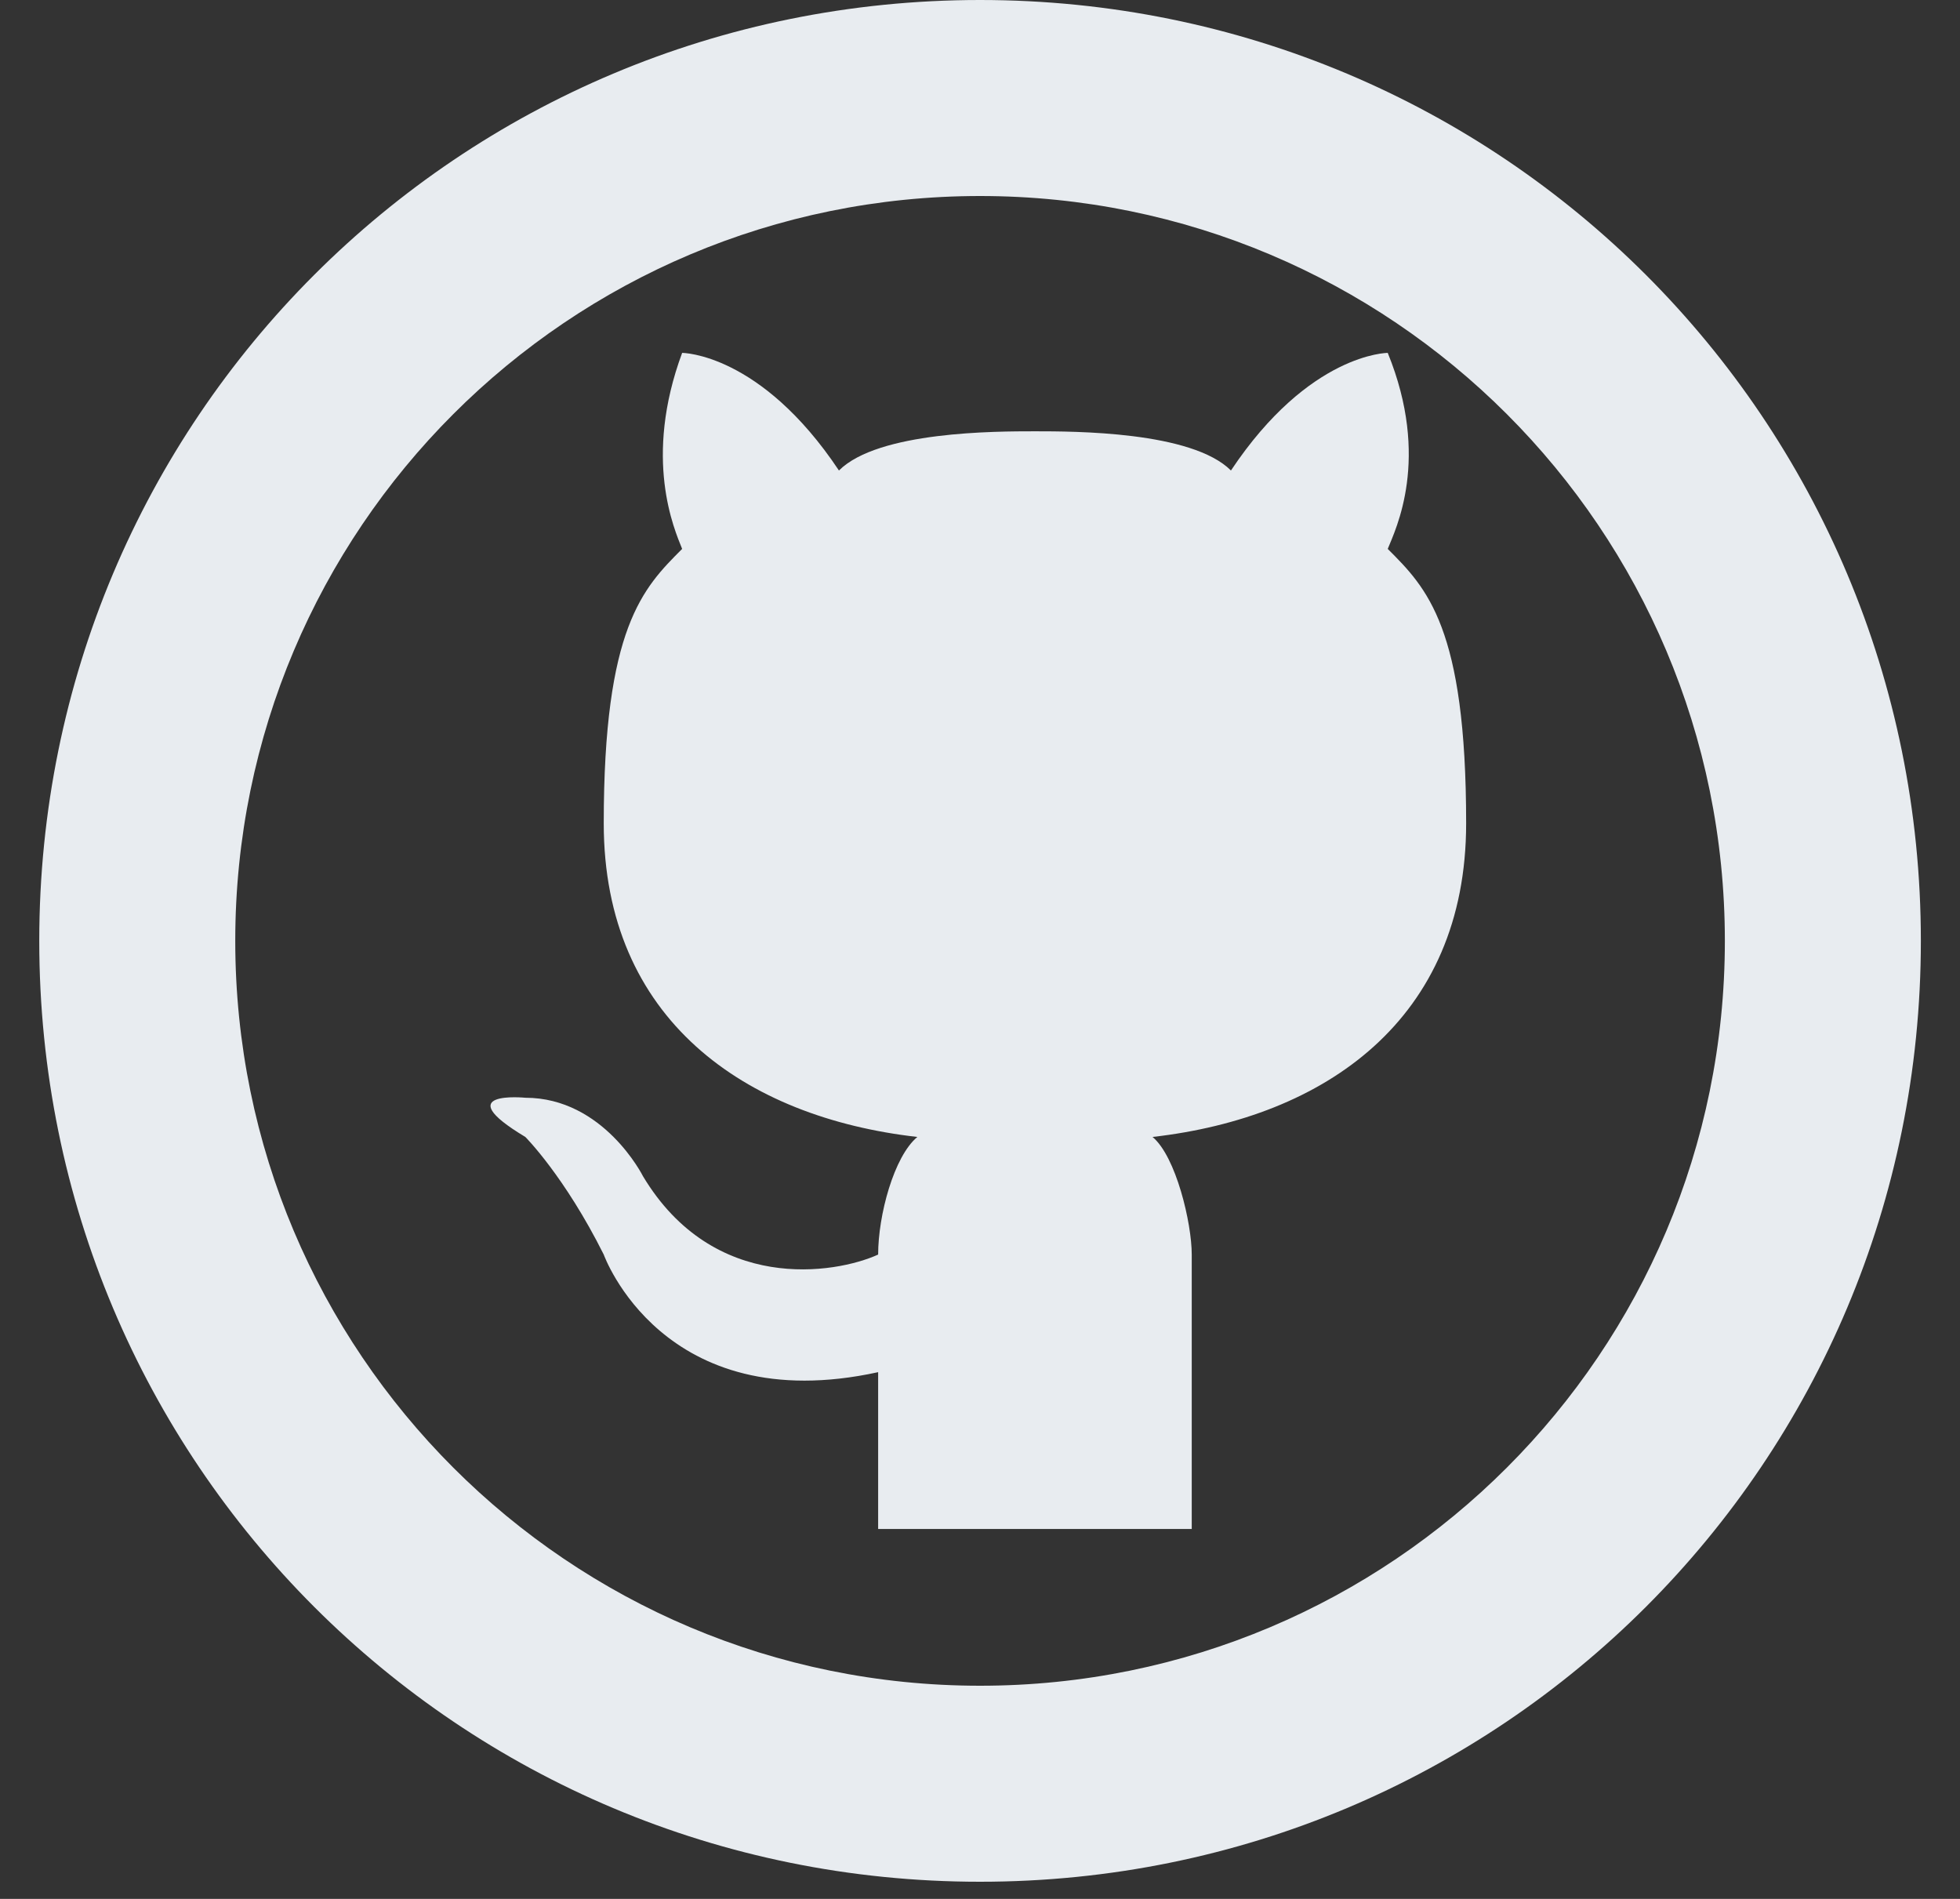 <svg width="32" height="31" viewBox="0 0 32 31" fill="none" xmlns="http://www.w3.org/2000/svg">
<rect x="0" y="0" width="32" height="31" fill="#333333" stroke="none"/>
<path d="M19.457 24.961H16.897H14.337C14.337 24.961 14.337 23.425 14.337 22.401C10.817 23.169 9.857 20.481 9.857 20.481C9.217 19.201 8.577 18.561 8.577 18.561C7.297 17.793 8.577 17.921 8.577 17.921C9.857 17.921 10.497 19.201 10.497 19.201C11.649 21.121 13.633 20.801 14.337 20.481C14.337 19.841 14.593 18.881 14.977 18.561C12.161 18.241 9.857 16.641 9.857 13.441C9.857 10.241 10.497 9.601 11.137 8.961C11.009 8.641 10.497 7.489 11.137 5.761C11.137 5.761 12.417 5.761 13.697 7.681C14.337 7.041 16.257 7.041 16.897 7.041C17.537 7.041 19.457 7.041 20.097 7.681C21.377 5.761 22.657 5.761 22.657 5.761C23.361 7.489 22.785 8.641 22.657 8.961C23.297 9.601 23.937 10.241 23.937 13.441C23.937 16.641 21.633 18.241 18.817 18.561C19.201 18.881 19.457 19.969 19.457 20.481V24.961Z" fill="#E8ECF0"/>
<path d="M16.001 0C7.489 0 0.641 6.848 0.641 15.36C0.641 23.872 7.489 30.72 16.001 30.72C24.513 30.72 31.361 23.872 31.361 15.36C31.361 6.848 24.513 0 16.001 0ZM16.001 27.52C9.281 27.52 3.841 22.08 3.841 15.36C3.841 8.64 9.281 3.2 16.001 3.2C22.721 3.2 28.161 8.64 28.161 15.36C28.161 22.08 22.721 27.52 16.001 27.52Z" fill="#E8ECF0"/>
</svg>
